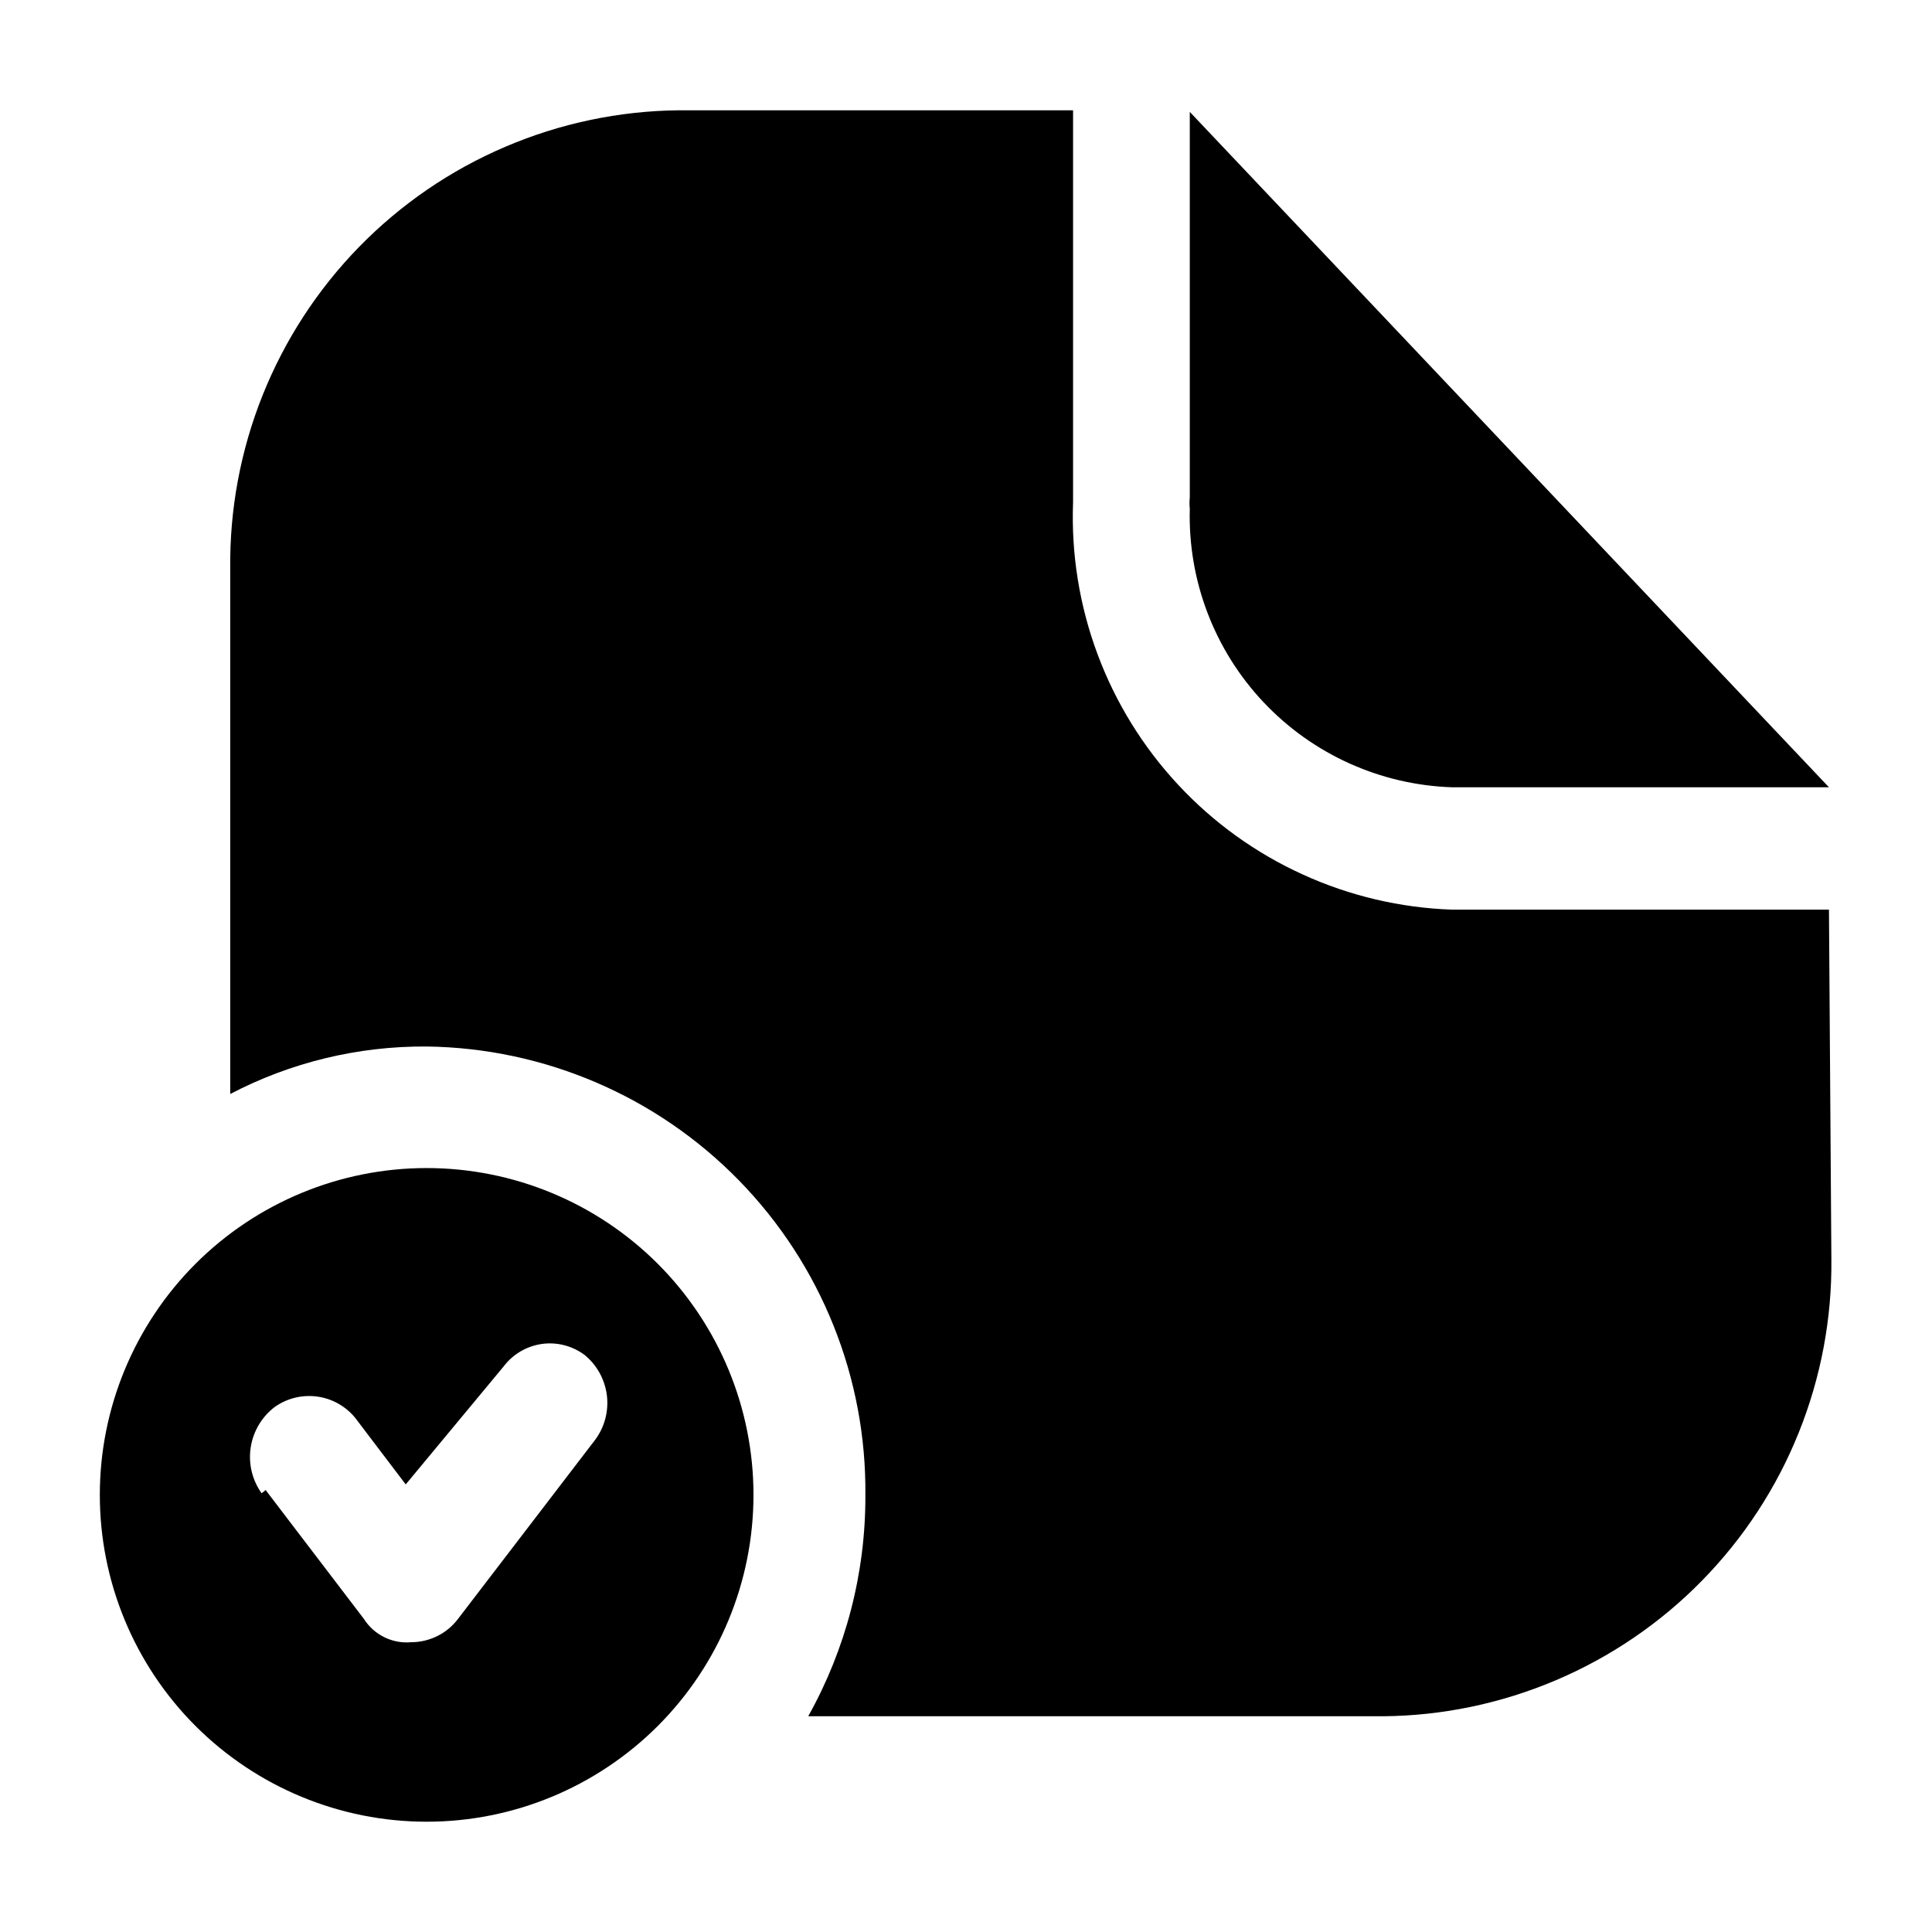<svg width="24" height="24" viewBox="0 0 24 24" fill="none" xmlns="http://www.w3.org/2000/svg">
<path d="M22.72 9.78H18.04C17.15 9.751 16.307 9.371 15.696 8.723C15.085 8.075 14.756 7.211 14.78 6.32C14.775 6.274 14.775 6.227 14.78 6.18V1.39L22.72 9.78ZM22.72 11.3H18.04C17.398 11.278 16.767 11.13 16.183 10.863C15.598 10.597 15.072 10.218 14.635 9.748C14.197 9.278 13.857 8.726 13.633 8.124C13.409 7.522 13.306 6.882 13.33 6.24V1.37H8.43C7.69 1.378 6.958 1.532 6.278 1.823C5.597 2.113 4.98 2.536 4.463 3.065C3.946 3.594 3.538 4.221 3.263 4.908C2.988 5.595 2.851 6.33 2.86 7.07V13.59C3.613 13.196 4.451 12.994 5.3 13C6.762 13.019 8.157 13.617 9.179 14.663C10.201 15.709 10.766 17.118 10.75 18.58C10.753 19.539 10.508 20.483 10.04 21.32H17.18C17.919 21.314 18.649 21.161 19.329 20.872C20.009 20.583 20.626 20.163 21.143 19.635C21.66 19.108 22.069 18.483 22.344 17.798C22.62 17.112 22.758 16.379 22.75 15.64L22.72 11.3ZM5.3 14.51C6.377 14.51 7.409 14.938 8.171 15.699C8.932 16.461 9.36 17.493 9.36 18.57C9.36 19.647 8.932 20.68 8.171 21.441C7.409 22.202 6.377 22.63 5.3 22.63C4.223 22.63 3.191 22.202 2.429 21.441C1.668 20.68 1.24 19.647 1.24 18.57C1.24 17.493 1.668 16.461 2.429 15.699C3.191 14.938 4.223 14.51 5.3 14.51ZM3.3 18.51L4.52 20.11C4.582 20.208 4.67 20.287 4.774 20.338C4.878 20.389 4.994 20.411 5.11 20.4C5.222 20.4 5.333 20.373 5.434 20.323C5.535 20.273 5.622 20.2 5.69 20.11L7.39 17.89C7.51 17.731 7.563 17.532 7.539 17.334C7.514 17.136 7.415 16.956 7.26 16.83C7.108 16.718 6.918 16.669 6.731 16.695C6.544 16.722 6.375 16.82 6.26 16.97L5.04 18.44L4.41 17.61C4.291 17.466 4.121 17.372 3.936 17.348C3.75 17.324 3.562 17.371 3.41 17.48C3.25 17.603 3.144 17.783 3.114 17.983C3.084 18.182 3.133 18.386 3.25 18.55L3.3 18.51Z" fill="black"/>
</svg>
